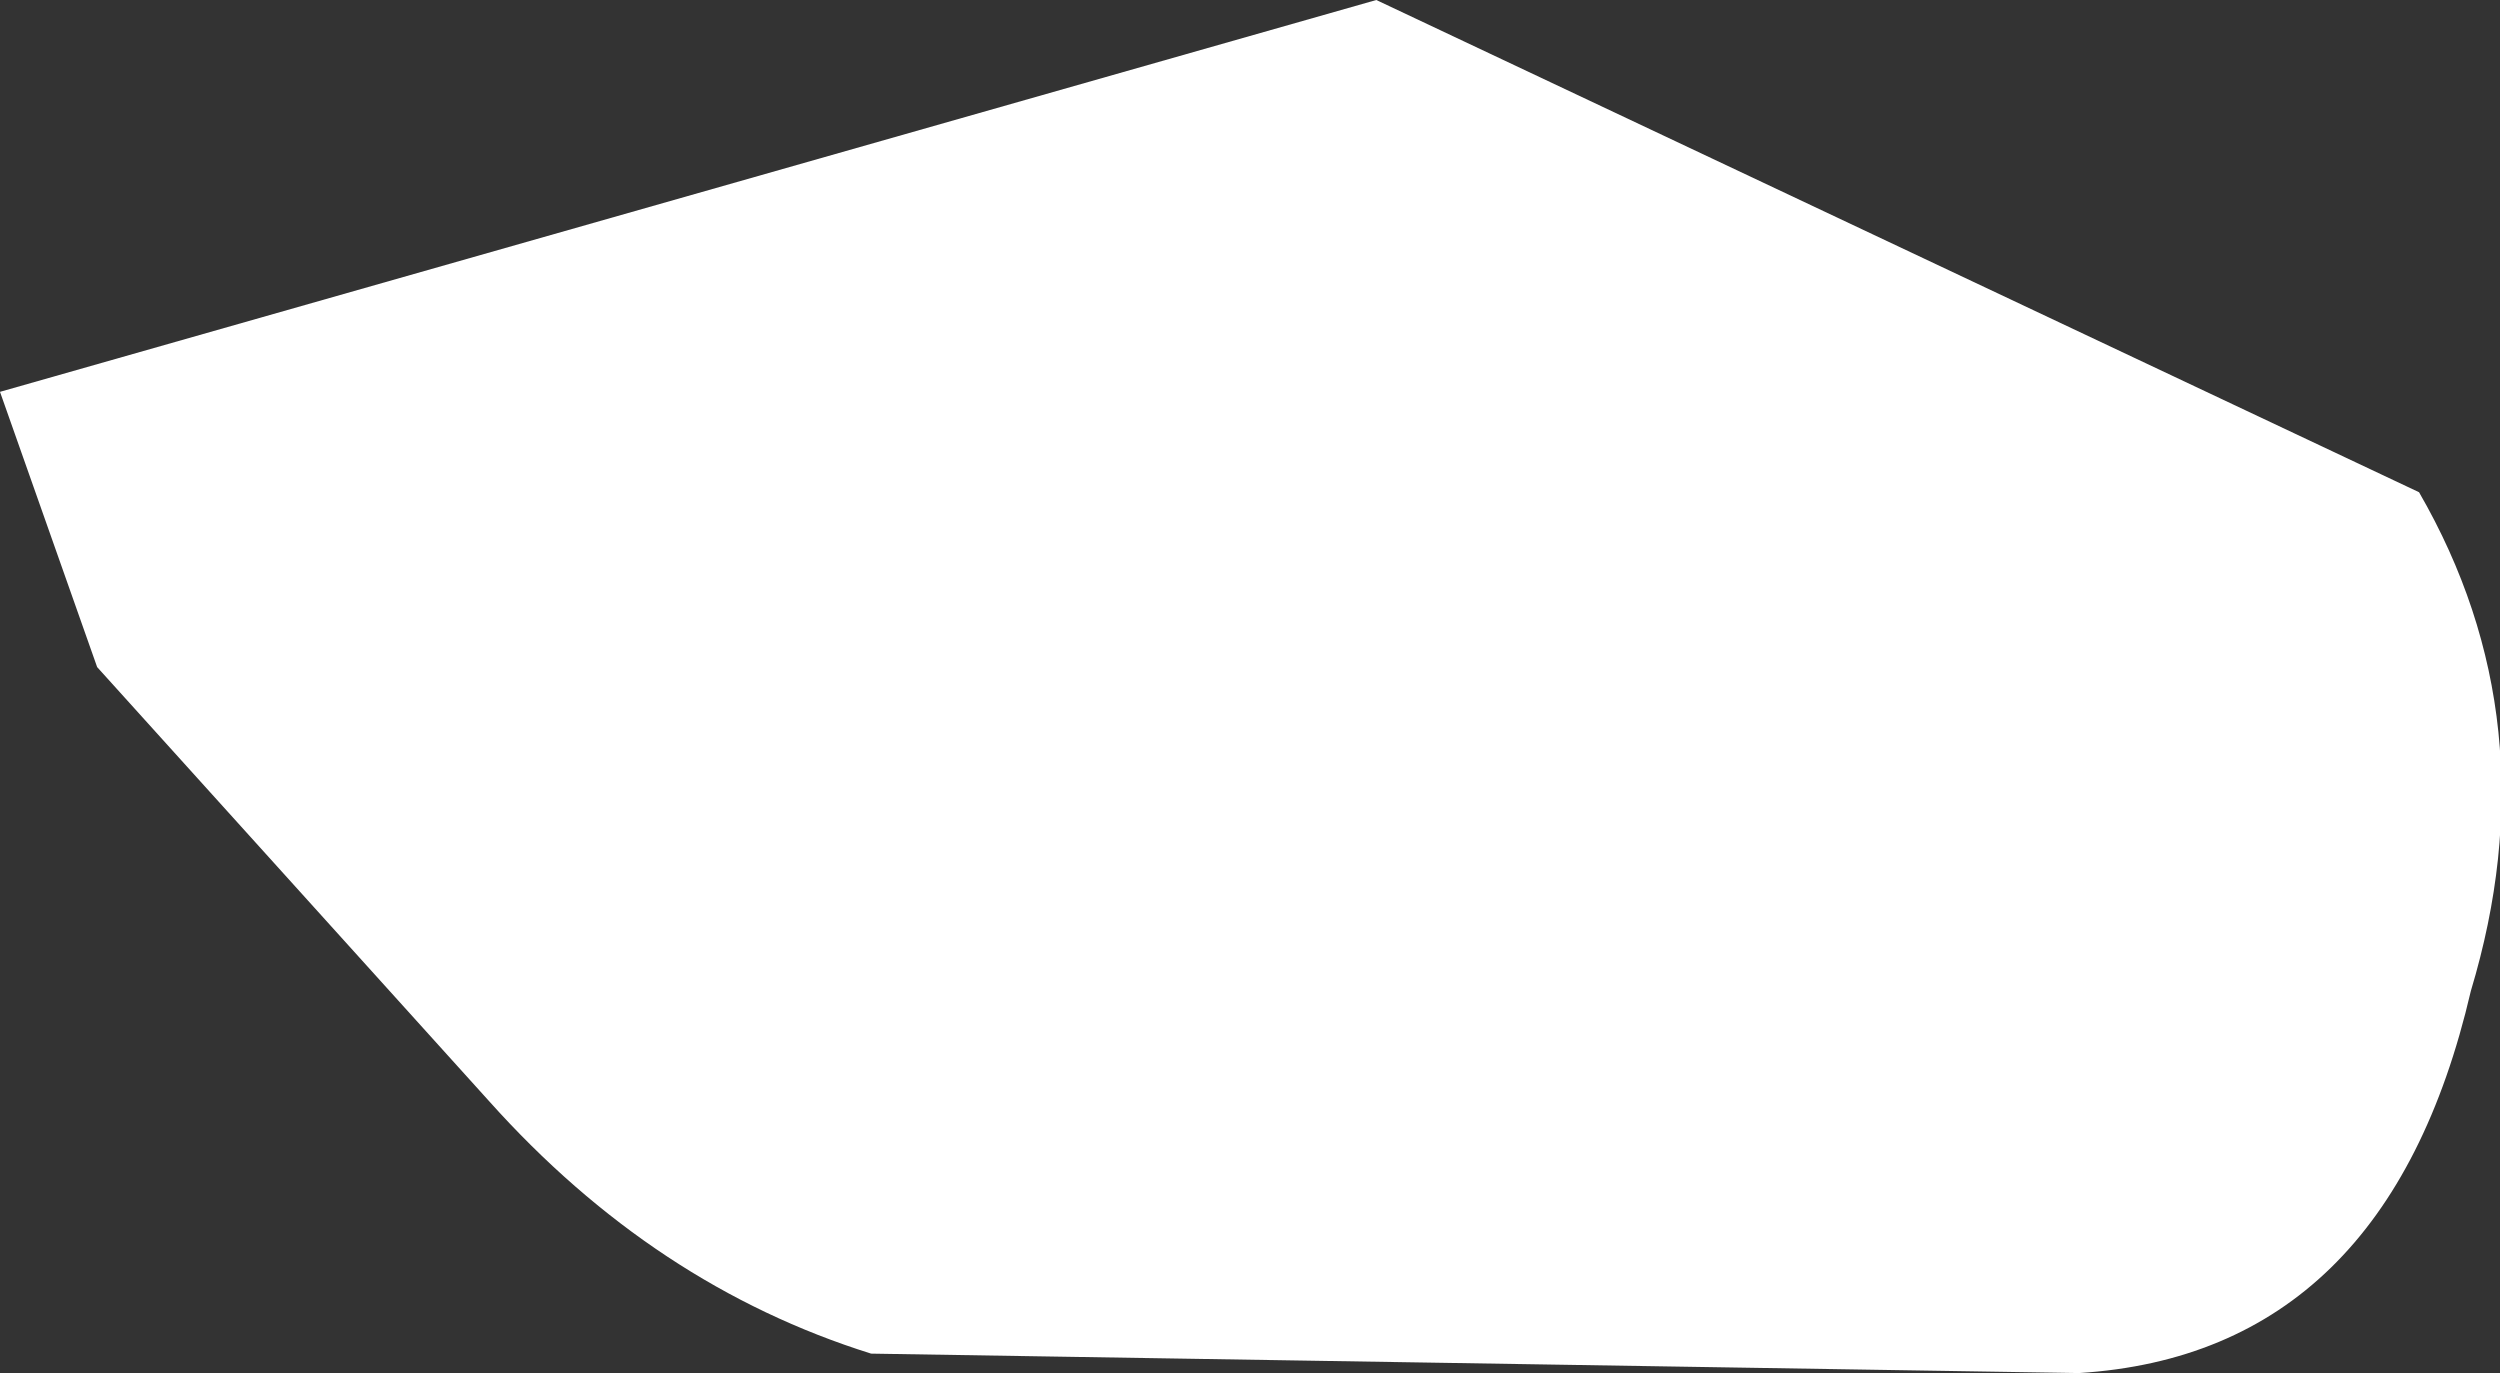 <?xml version="1.0" encoding="UTF-8" standalone="no"?>
<svg xmlns:xlink="http://www.w3.org/1999/xlink" height="21.2px" width="38.6px" xmlns="http://www.w3.org/2000/svg">
  <rect width="100%" height="100%" fill="#333333" stroke="none"/>
  <g transform="matrix(1.0, 0.0, 0.0, 1.0, 9.9, 9.45)">
    <path d="M-2.35 7.55 L-8.4 0.85 -9.9 -3.4 11.35 -9.45 27.45 -1.85 Q29.5 1.7 28.25 5.85 26.95 11.45 22.2 11.75 L3.55 11.45 Q0.2 10.4 -2.35 7.55" fill="#ffffff" fill-rule="evenodd" stroke="none"/>
  </g>
</svg>
